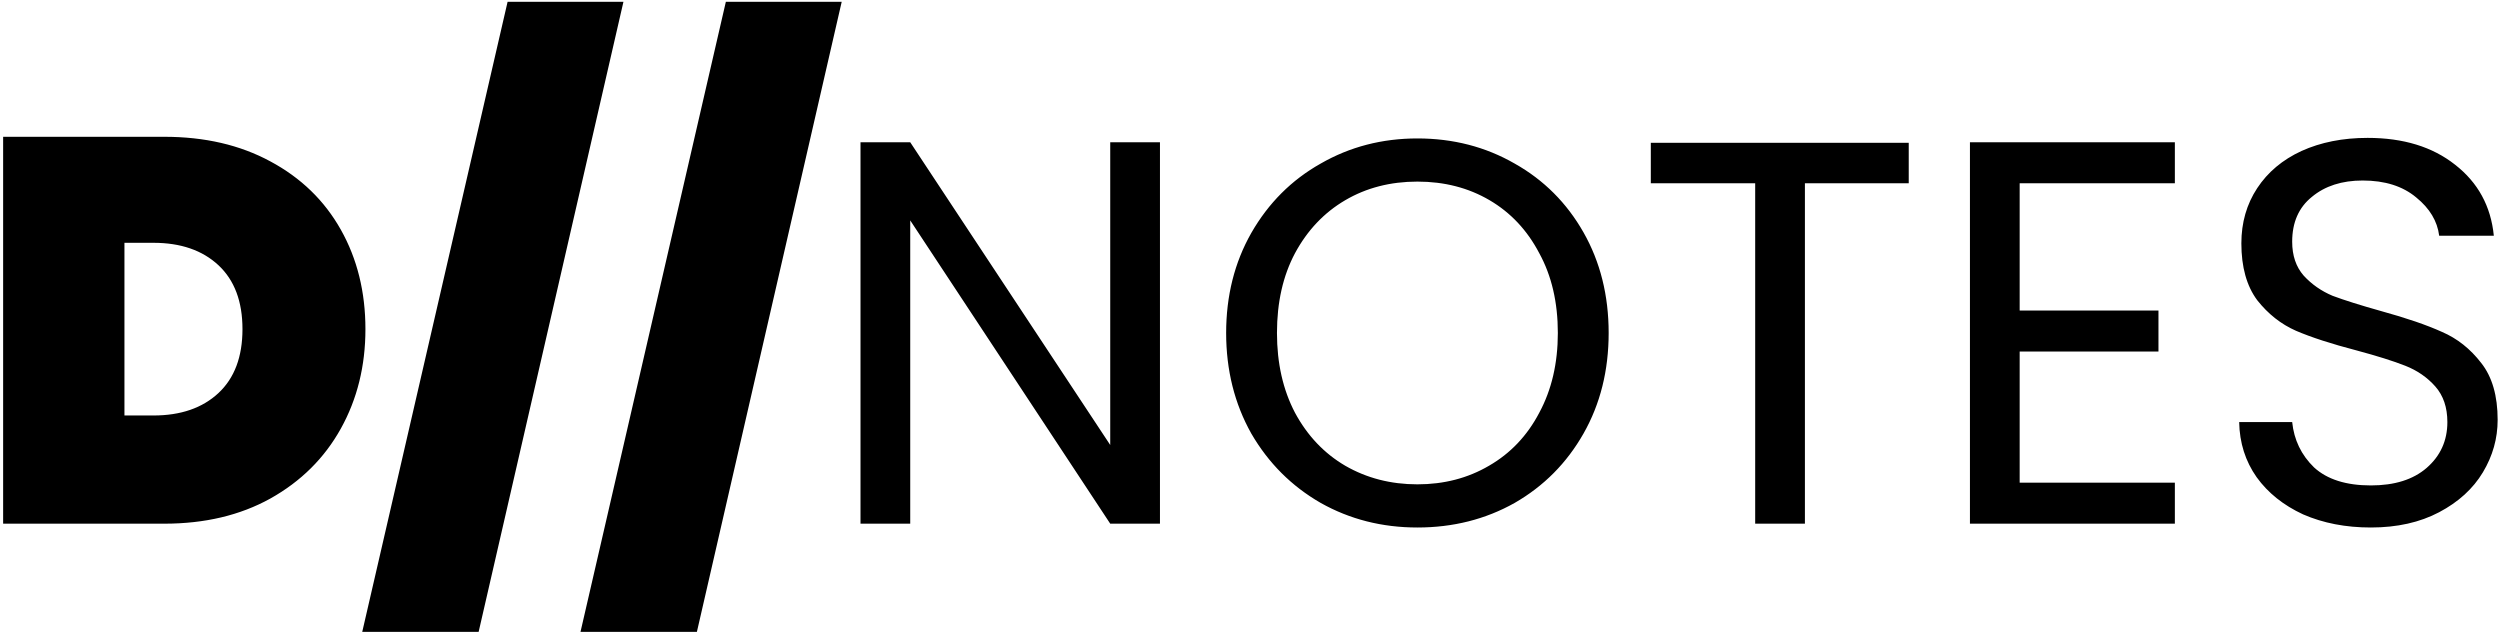<svg width="549" height="139" viewBox="0 0 549 139" fill="none" xmlns="http://www.w3.org/2000/svg">
<path d="M36.087 30.04C44.968 30.04 52.727 31.84 59.367 35.44C66.088 39.04 71.248 44.04 74.847 50.44C78.448 56.84 80.248 64.12 80.248 72.28C80.248 80.36 78.448 87.64 74.847 94.12C71.248 100.6 66.088 105.72 59.367 109.48C52.727 113.16 44.968 115 36.087 115H0.688V30.04H36.087ZM33.688 91.24C39.688 91.24 44.447 89.6 47.968 86.32C51.487 83.04 53.248 78.36 53.248 72.28C53.248 66.2 51.487 61.52 47.968 58.24C44.447 54.96 39.688 53.32 33.688 53.32H27.328V91.24H33.688ZM136.907 0.4L105.107 138.76H79.547L111.467 0.4H136.907ZM184.837 0.4L153.037 138.76H127.477L159.397 0.4H184.837ZM254.727 115H243.807L199.887 48.4V115H188.967V31.24H199.887L243.807 97.72V31.24H254.727V115ZM311.262 115.84C303.502 115.84 296.422 114.04 290.022 110.44C283.622 106.76 278.542 101.68 274.782 95.2C271.102 88.64 269.262 81.28 269.262 73.12C269.262 64.96 271.102 57.64 274.782 51.16C278.542 44.6 283.622 39.52 290.022 35.92C296.422 32.24 303.502 30.4 311.262 30.4C319.102 30.4 326.222 32.24 332.622 35.92C339.022 39.52 344.062 44.56 347.742 51.04C351.422 57.52 353.262 64.88 353.262 73.12C353.262 81.36 351.422 88.72 347.742 95.2C344.062 101.68 339.022 106.76 332.622 110.44C326.222 114.04 319.102 115.84 311.262 115.84ZM311.262 106.36C317.102 106.36 322.342 105 326.982 102.28C331.702 99.56 335.382 95.68 338.022 90.64C340.742 85.6 342.102 79.76 342.102 73.12C342.102 66.4 340.742 60.56 338.022 55.6C335.382 50.56 331.742 46.68 327.102 43.96C322.462 41.24 317.182 39.88 311.262 39.88C305.342 39.88 300.062 41.24 295.422 43.96C290.782 46.68 287.102 50.56 284.382 55.6C281.742 60.56 280.422 66.4 280.422 73.12C280.422 79.76 281.742 85.6 284.382 90.64C287.102 95.68 290.782 99.56 295.422 102.28C300.142 105 305.422 106.36 311.262 106.36ZM419.158 31.36V40.24H396.358V115H385.438V40.24H362.518V31.36H419.158ZM443.519 40.24V68.2H473.999V77.2H443.519V106H477.599V115H432.599V31.24H477.599V40.24H443.519ZM520.643 115.84C515.123 115.84 510.163 114.88 505.763 112.96C501.443 110.96 498.043 108.24 495.563 104.8C493.083 101.28 491.803 97.24 491.723 92.68H503.363C503.763 96.6 505.363 99.92 508.163 102.64C511.043 105.28 515.203 106.6 520.643 106.6C525.843 106.6 529.923 105.32 532.883 102.76C535.923 100.12 537.443 96.76 537.443 92.68C537.443 89.48 536.563 86.88 534.803 84.88C533.043 82.88 530.843 81.36 528.203 80.32C525.563 79.28 522.003 78.16 517.523 76.96C512.003 75.52 507.563 74.08 504.203 72.64C500.923 71.2 498.083 68.96 495.683 65.92C493.363 62.8 492.203 58.64 492.203 53.44C492.203 48.88 493.363 44.84 495.683 41.32C498.003 37.8 501.243 35.08 505.403 33.16C509.643 31.24 514.483 30.28 519.923 30.28C527.763 30.28 534.163 32.24 539.123 36.16C544.163 40.08 547.003 45.28 547.643 51.76H535.643C535.243 48.56 533.563 45.76 530.603 43.36C527.643 40.88 523.723 39.64 518.843 39.64C514.283 39.64 510.563 40.84 507.683 43.24C504.803 45.56 503.363 48.84 503.363 53.08C503.363 56.12 504.203 58.6 505.883 60.52C507.643 62.44 509.763 63.92 512.243 64.96C514.803 65.92 518.363 67.04 522.923 68.32C528.443 69.84 532.883 71.36 536.243 72.88C539.603 74.32 542.483 76.6 544.883 79.72C547.283 82.76 548.483 86.92 548.483 92.2C548.483 96.28 547.403 100.12 545.243 103.72C543.083 107.32 539.883 110.24 535.643 112.48C531.403 114.72 526.403 115.84 520.643 115.84Z" fill="black"/>
</svg>
